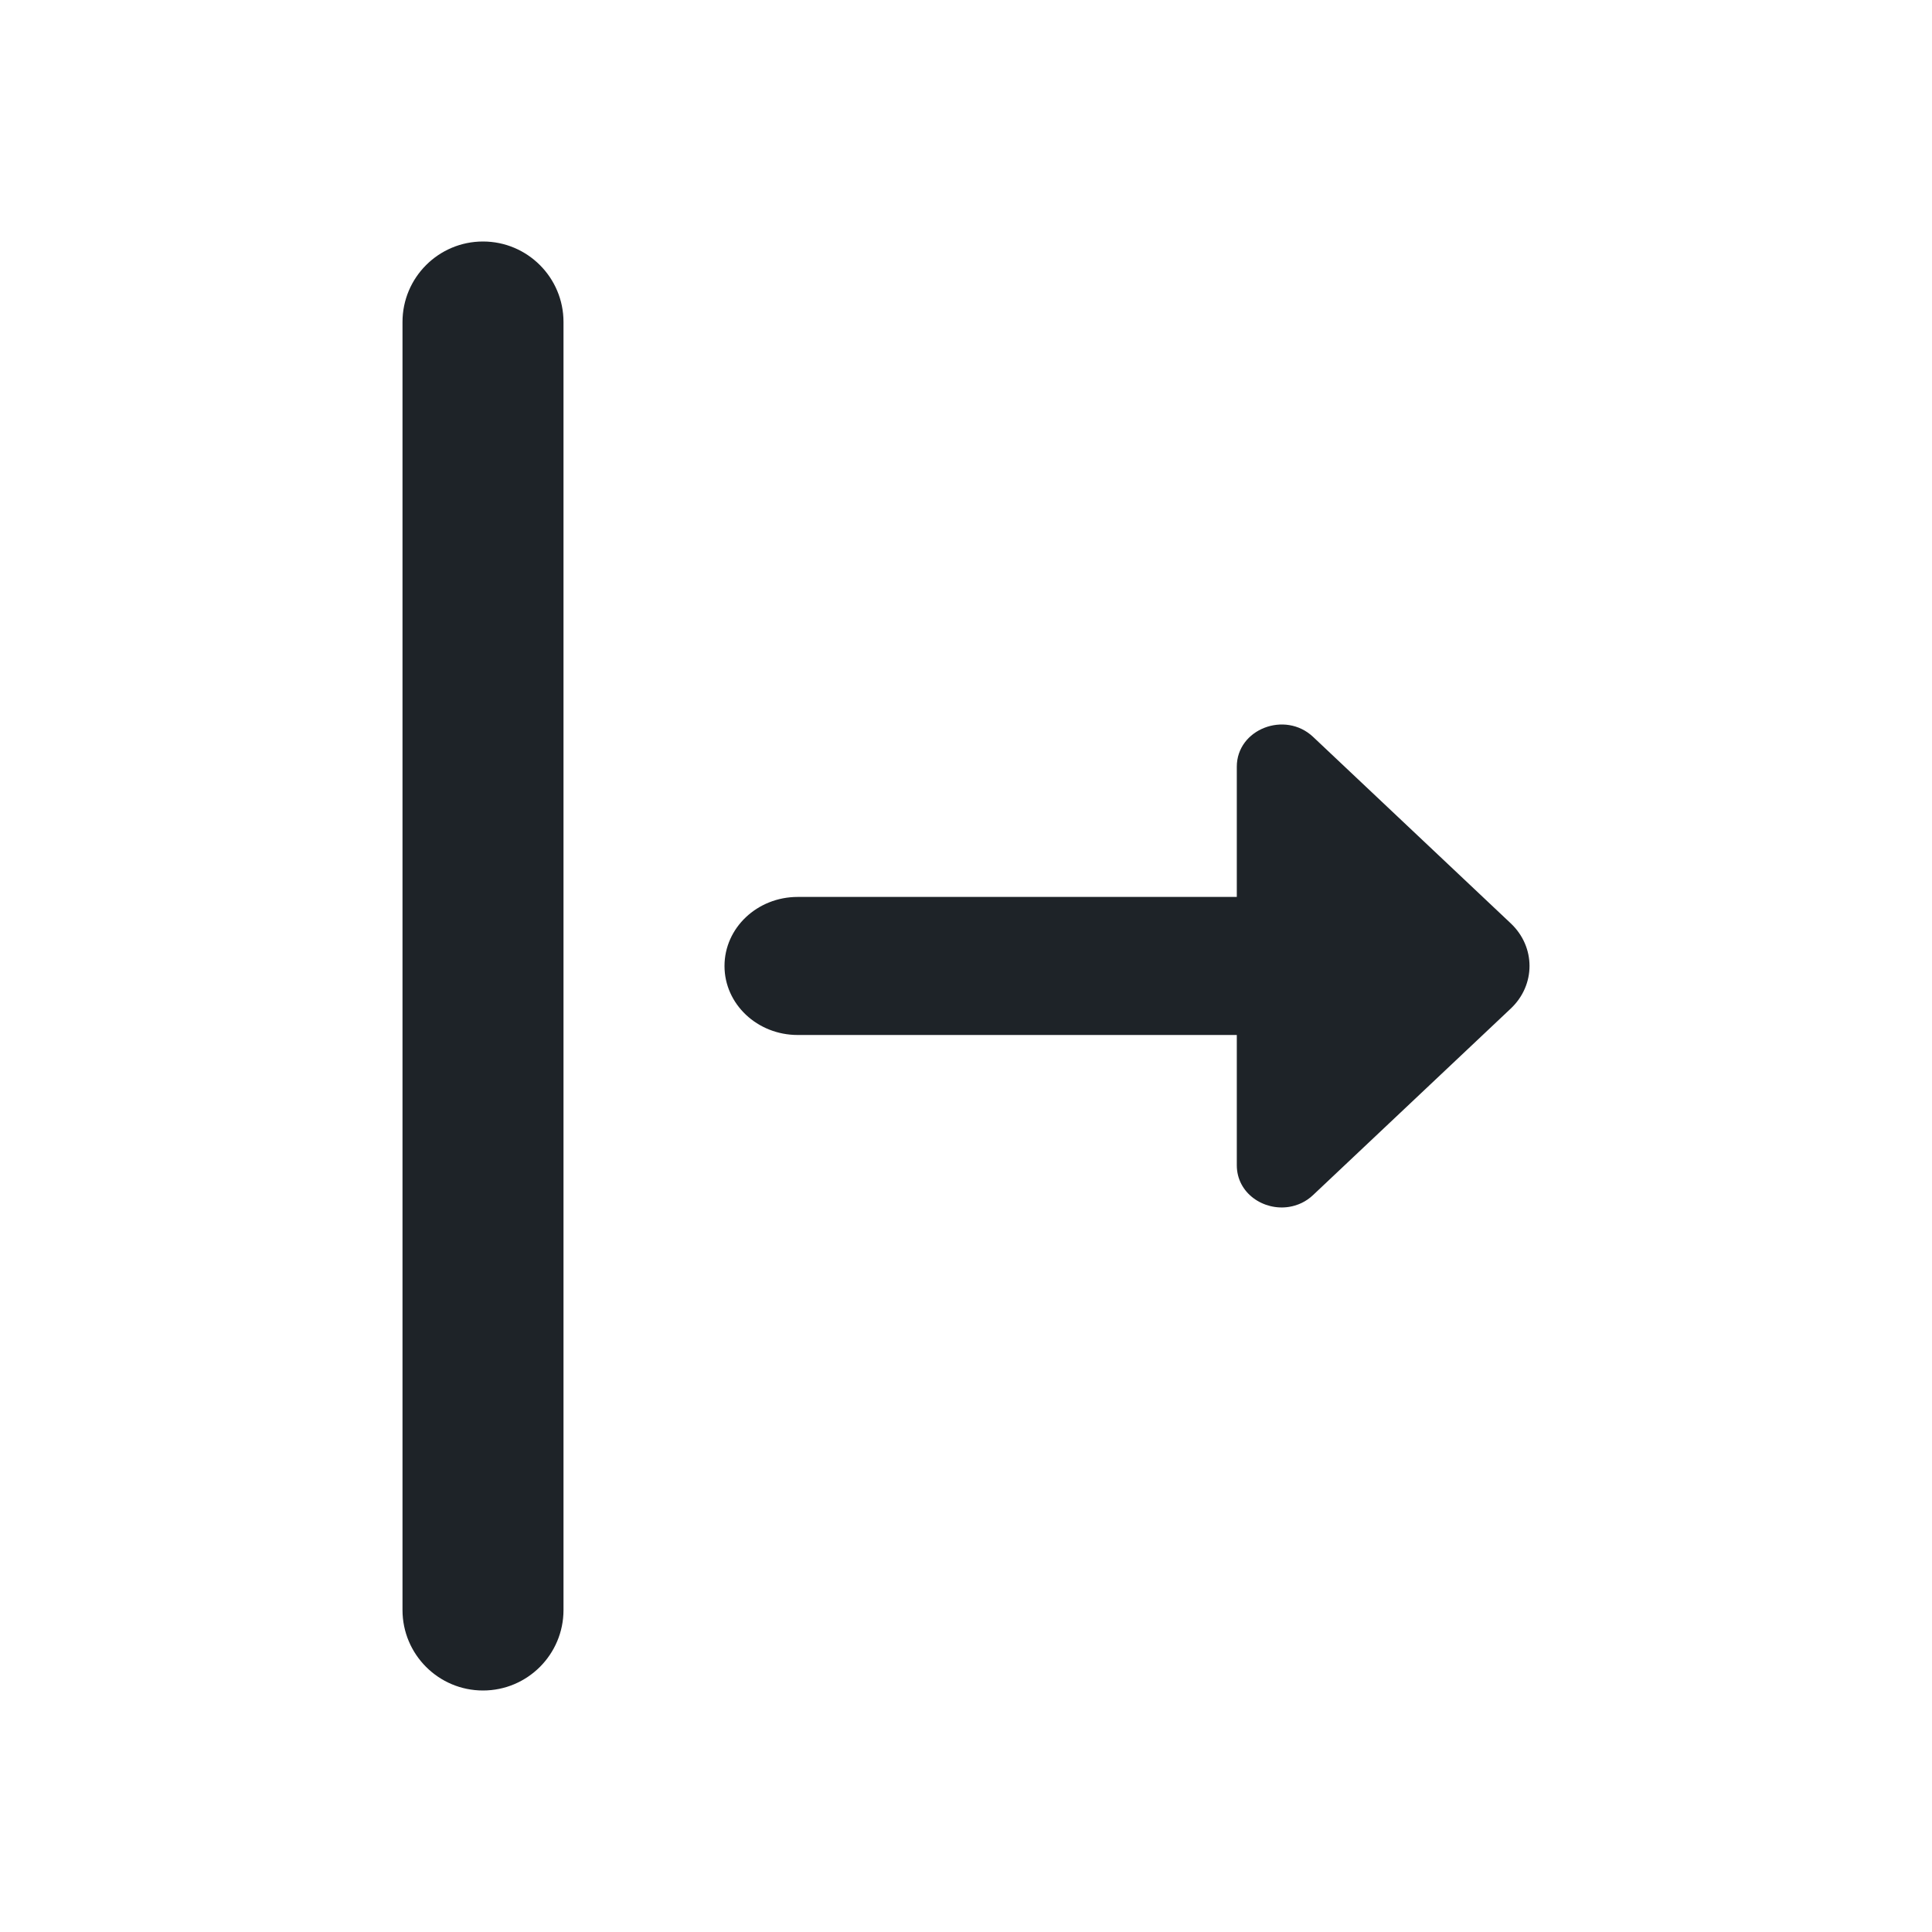 <svg width="24" height="24" viewBox="0 0 24 24" fill="none" xmlns="http://www.w3.org/2000/svg">
<path fill-rule="evenodd" clip-rule="evenodd" d="M6 21C6.552 21 7 20.552 7 20L7 4C7 3.448 6.552 3 6 3C5.448 3 5 3.448 5 4L5 20C5 20.552 5.448 21 6 21ZM16.015 14.992C16.12 14.975 16.225 14.928 16.312 14.845L18.767 12.529C19.078 12.236 19.078 11.763 18.767 11.47L16.312 9.154C15.963 8.825 15.364 9.058 15.364 9.524L15.364 11.142L9.909 11.142C9.407 11.142 9 11.526 9 12C9 12.473 9.407 12.857 9.909 12.857L15.364 12.857L15.364 14.475C15.364 14.825 15.7 15.044 16.015 14.992Z" fill="#1E2328"/>
</svg>
